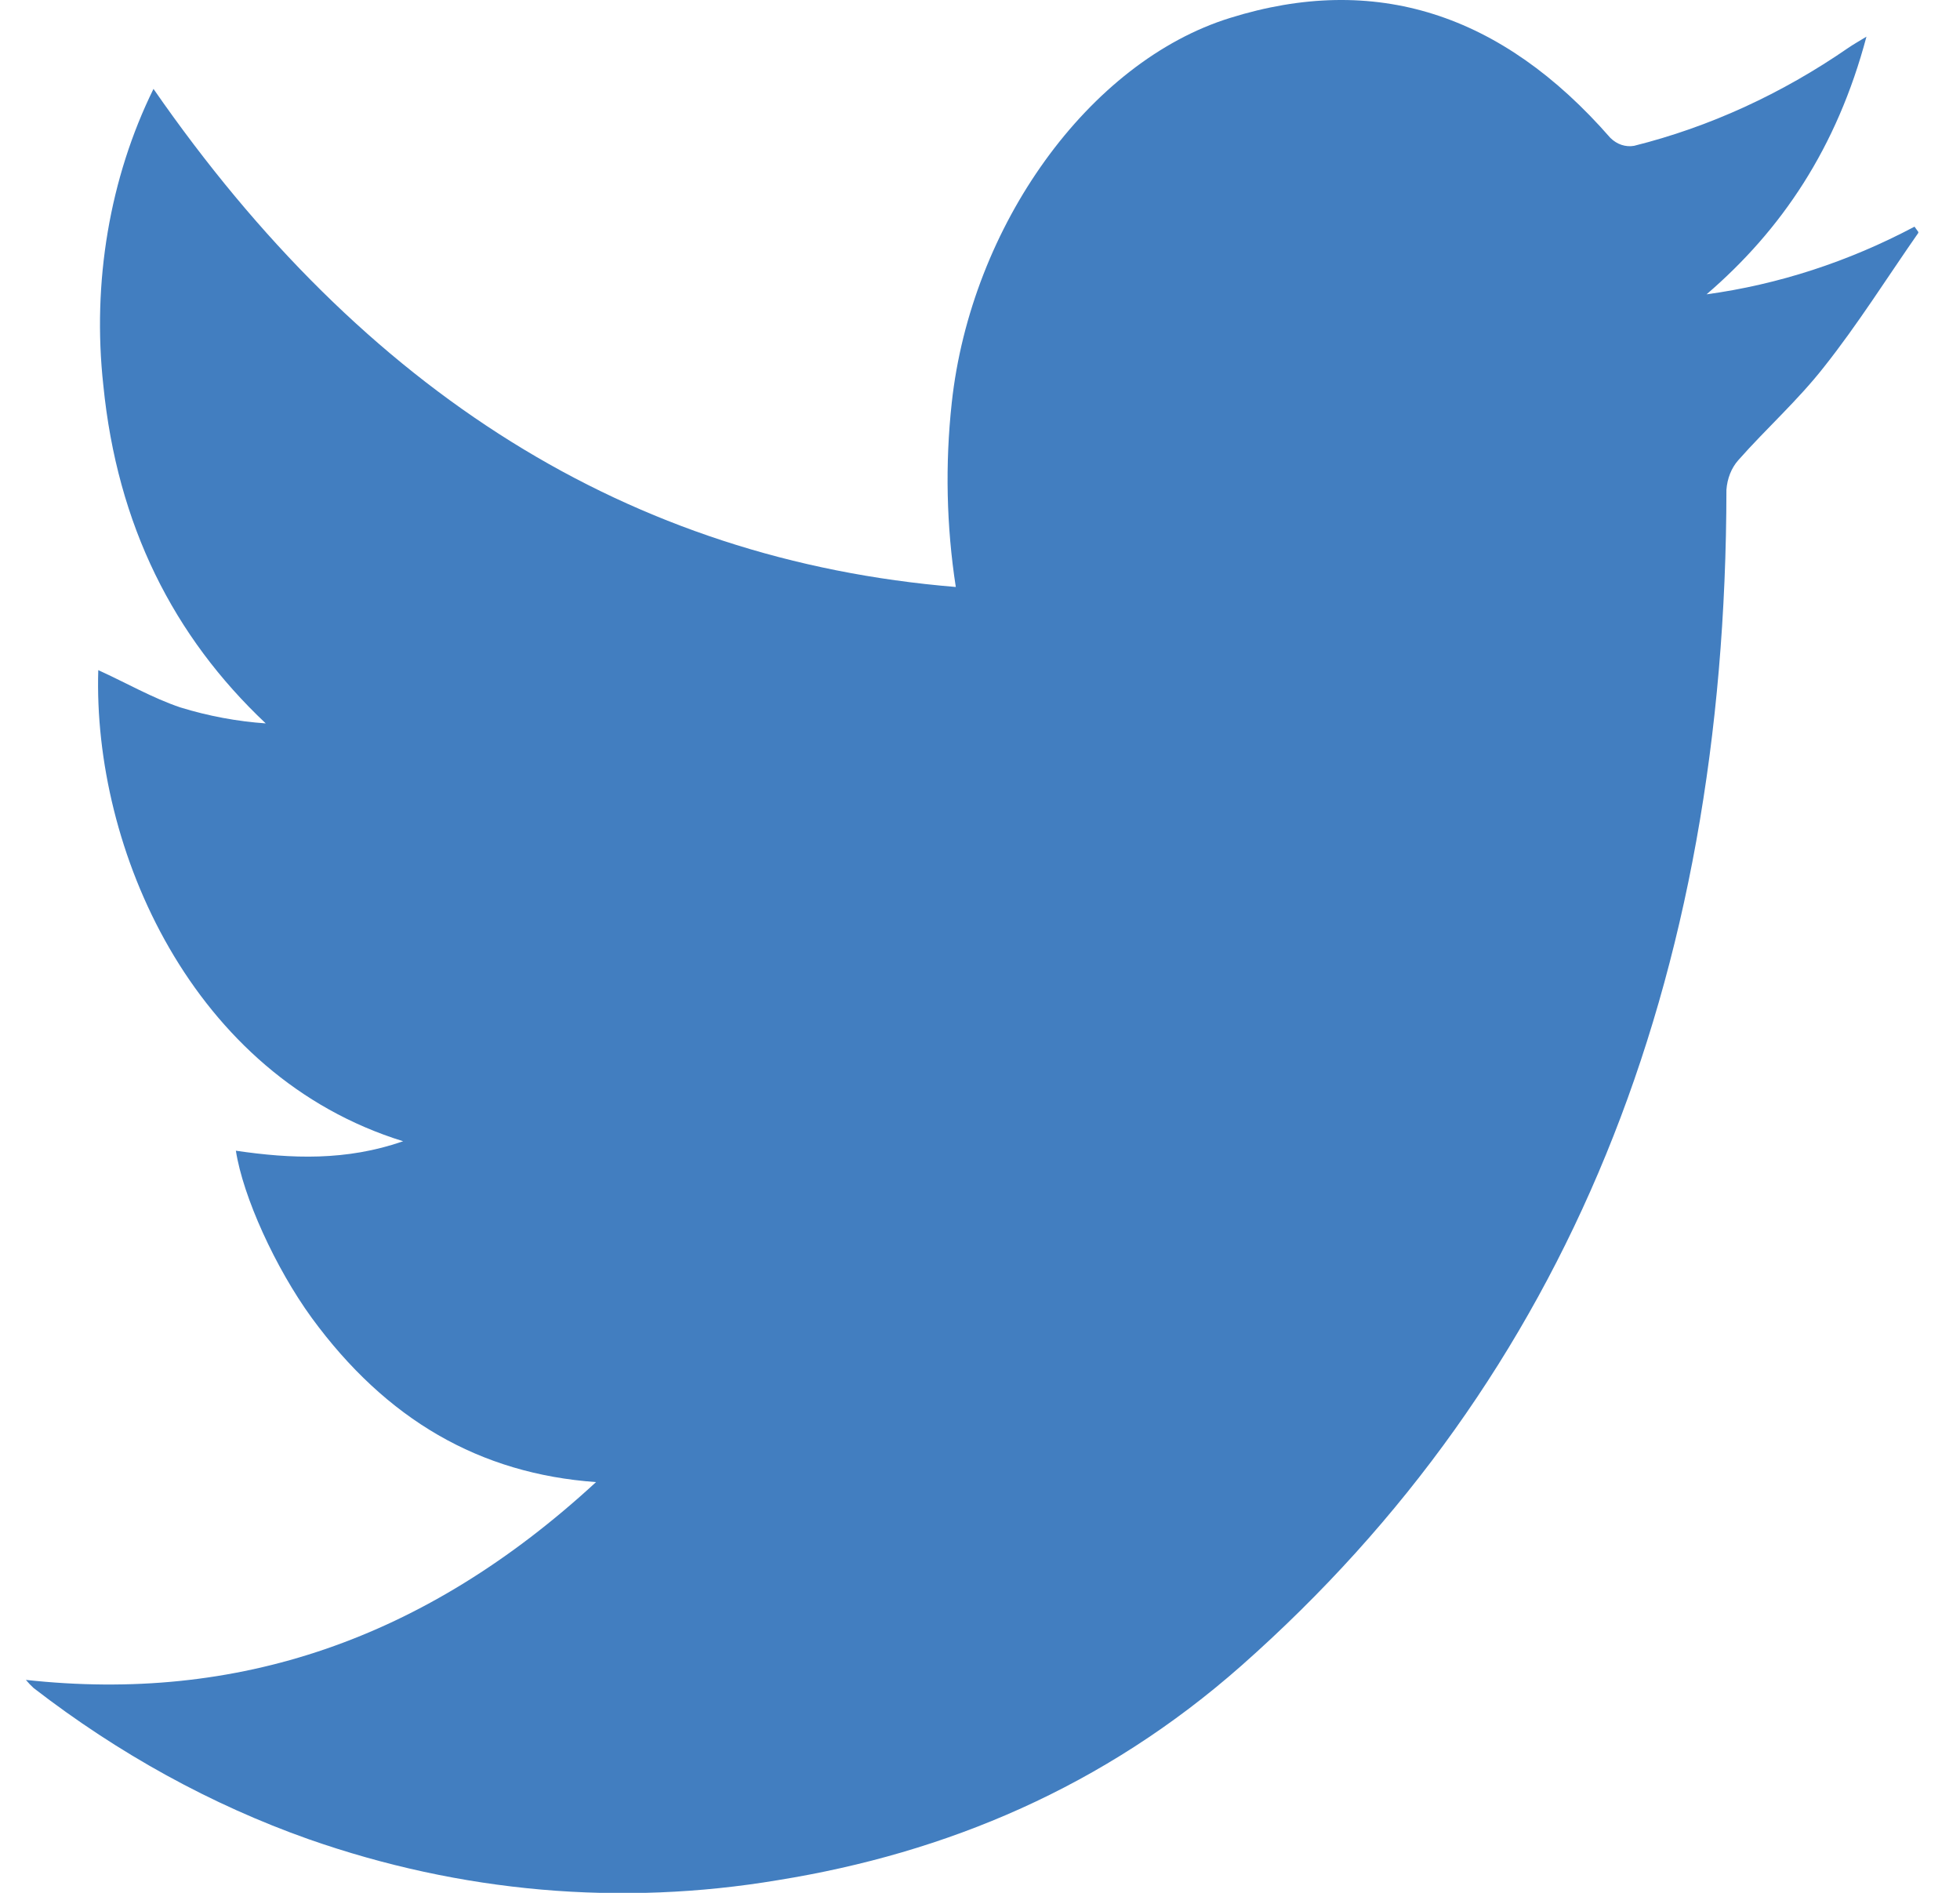 <svg width="29" height="28" viewBox="0 0 29 28" fill="none" xmlns="http://www.w3.org/2000/svg">
<g clip-path="url(#clip0_1_716)">
<path d="M0.383 24.85C3.5 25.191 6.28 24.265 8.819 21.924C7.098 21.801 5.715 21.002 4.612 19.494C4.075 18.756 3.595 17.701 3.49 17.022C4.312 17.143 5.126 17.174 5.965 16.882C2.837 15.915 1.373 12.556 1.454 9.913C1.868 10.101 2.256 10.326 2.67 10.465C3.083 10.592 3.506 10.671 3.932 10.701C2.567 9.415 1.735 7.77 1.529 5.701C1.361 4.178 1.623 2.63 2.271 1.315C5.383 5.805 9.317 8.286 14.142 8.683C14.003 7.785 13.983 6.865 14.082 5.959C14.366 3.341 16.113 0.911 18.201 0.265C20.338 -0.402 22.213 0.19 23.827 2.04C23.876 2.088 23.932 2.123 23.992 2.143C24.053 2.163 24.116 2.168 24.178 2.157C25.29 1.879 26.359 1.39 27.347 0.708C27.418 0.659 27.492 0.618 27.616 0.542C27.178 2.191 26.358 3.402 25.25 4.354C26.31 4.209 27.348 3.872 28.327 3.353L28.388 3.438C27.924 4.103 27.483 4.805 26.989 5.427C26.599 5.925 26.134 6.338 25.719 6.808C25.618 6.922 25.556 7.078 25.544 7.246C25.537 14.535 23.193 20.376 18.367 24.64C16.329 26.438 14.002 27.411 11.512 27.812C9.186 28.203 6.819 27.997 4.562 27.205C3.128 26.697 1.759 25.945 0.497 24.97C0.457 24.933 0.418 24.893 0.383 24.85Z" fill="#427EC0"/>
</g>
<defs>
<clipPath id="clip0_1_716">
<rect width="28" height="28" fill="white" transform="translate(0.383)"/>
</clipPath>
</defs>
</svg>

